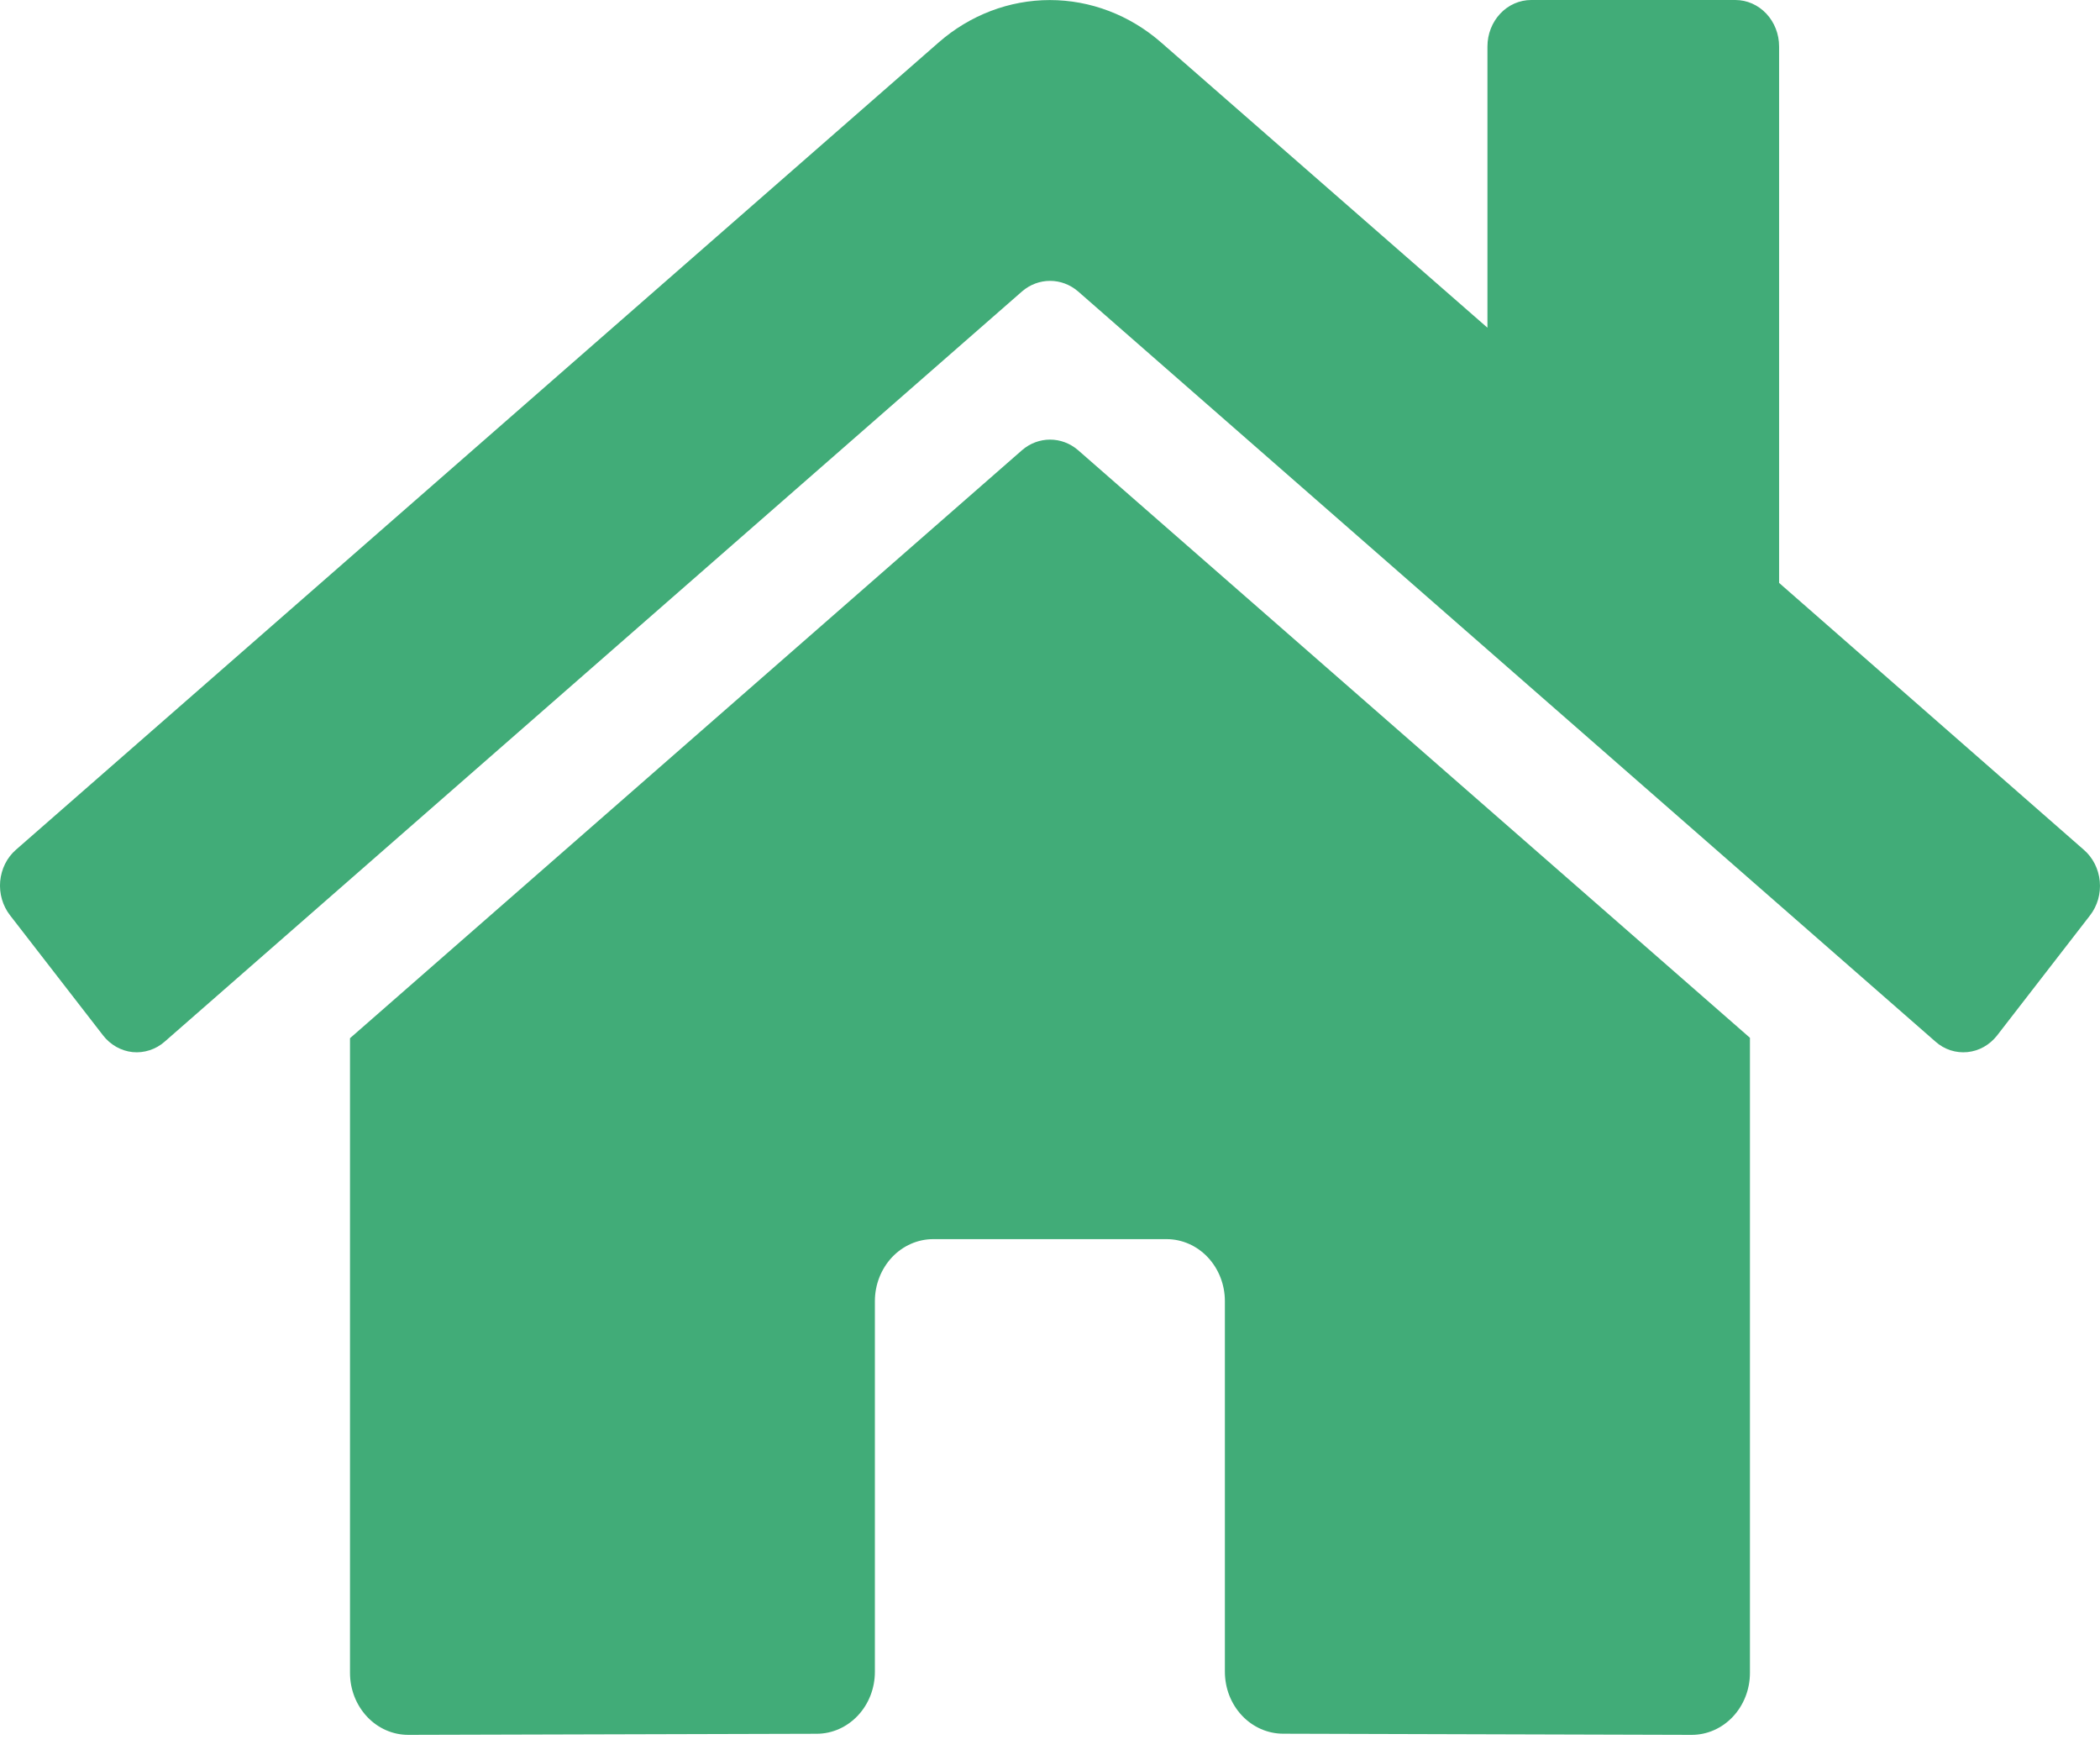 <svg width="36" height="30" viewBox="0 0 36 30" fill="none" xmlns="http://www.w3.org/2000/svg">
<path d="M17.523 7.714L6 17.795V28.674C6 28.956 6.106 29.226 6.293 29.425C6.481 29.625 6.735 29.736 7 29.736L14.004 29.717C14.268 29.716 14.521 29.603 14.707 29.404C14.894 29.205 14.998 28.936 14.998 28.655V22.302C14.998 22.02 15.104 21.75 15.291 21.55C15.479 21.351 15.733 21.239 15.998 21.239H19.998C20.263 21.239 20.518 21.351 20.705 21.55C20.893 21.75 20.998 22.02 20.998 22.302V28.651C20.998 28.79 21.023 28.929 21.073 29.058C21.123 29.187 21.197 29.305 21.29 29.404C21.383 29.503 21.493 29.581 21.615 29.635C21.736 29.688 21.866 29.716 21.998 29.716L28.999 29.736C29.264 29.736 29.518 29.625 29.706 29.425C29.893 29.226 29.999 28.956 29.999 28.674V17.788L18.479 7.714C18.343 7.598 18.175 7.535 18.001 7.535C17.827 7.535 17.658 7.598 17.523 7.714ZM35.723 14.566L30.499 9.991V0.797C30.499 0.585 30.42 0.383 30.279 0.233C30.138 0.084 29.948 0 29.749 0H26.249C26.05 0 25.859 0.084 25.719 0.233C25.578 0.383 25.499 0.585 25.499 0.797V5.617L19.904 0.727C19.367 0.258 18.693 0.001 17.998 0.001C17.302 0.001 16.628 0.258 16.092 0.727L0.272 14.566C0.196 14.633 0.133 14.714 0.087 14.807C0.041 14.899 0.013 15.001 0.003 15.105C-0.006 15.209 0.004 15.314 0.033 15.414C0.062 15.514 0.109 15.607 0.172 15.688L1.766 17.746C1.828 17.826 1.905 17.893 1.993 17.943C2.08 17.992 2.175 18.023 2.273 18.033C2.371 18.043 2.47 18.032 2.565 18.001C2.659 17.971 2.747 17.921 2.823 17.854L17.523 4.993C17.658 4.877 17.827 4.814 18.001 4.814C18.175 4.814 18.343 4.877 18.479 4.993L33.18 17.854C33.255 17.921 33.343 17.971 33.437 18.002C33.531 18.032 33.63 18.043 33.728 18.033C33.827 18.023 33.922 17.993 34.009 17.944C34.096 17.895 34.173 17.828 34.236 17.748L35.829 15.69C35.892 15.609 35.939 15.515 35.968 15.415C35.996 15.314 36.006 15.209 35.996 15.104C35.986 15 35.957 14.899 35.91 14.806C35.863 14.714 35.8 14.632 35.723 14.566Z" fill="#41AC78"/>
</svg>
